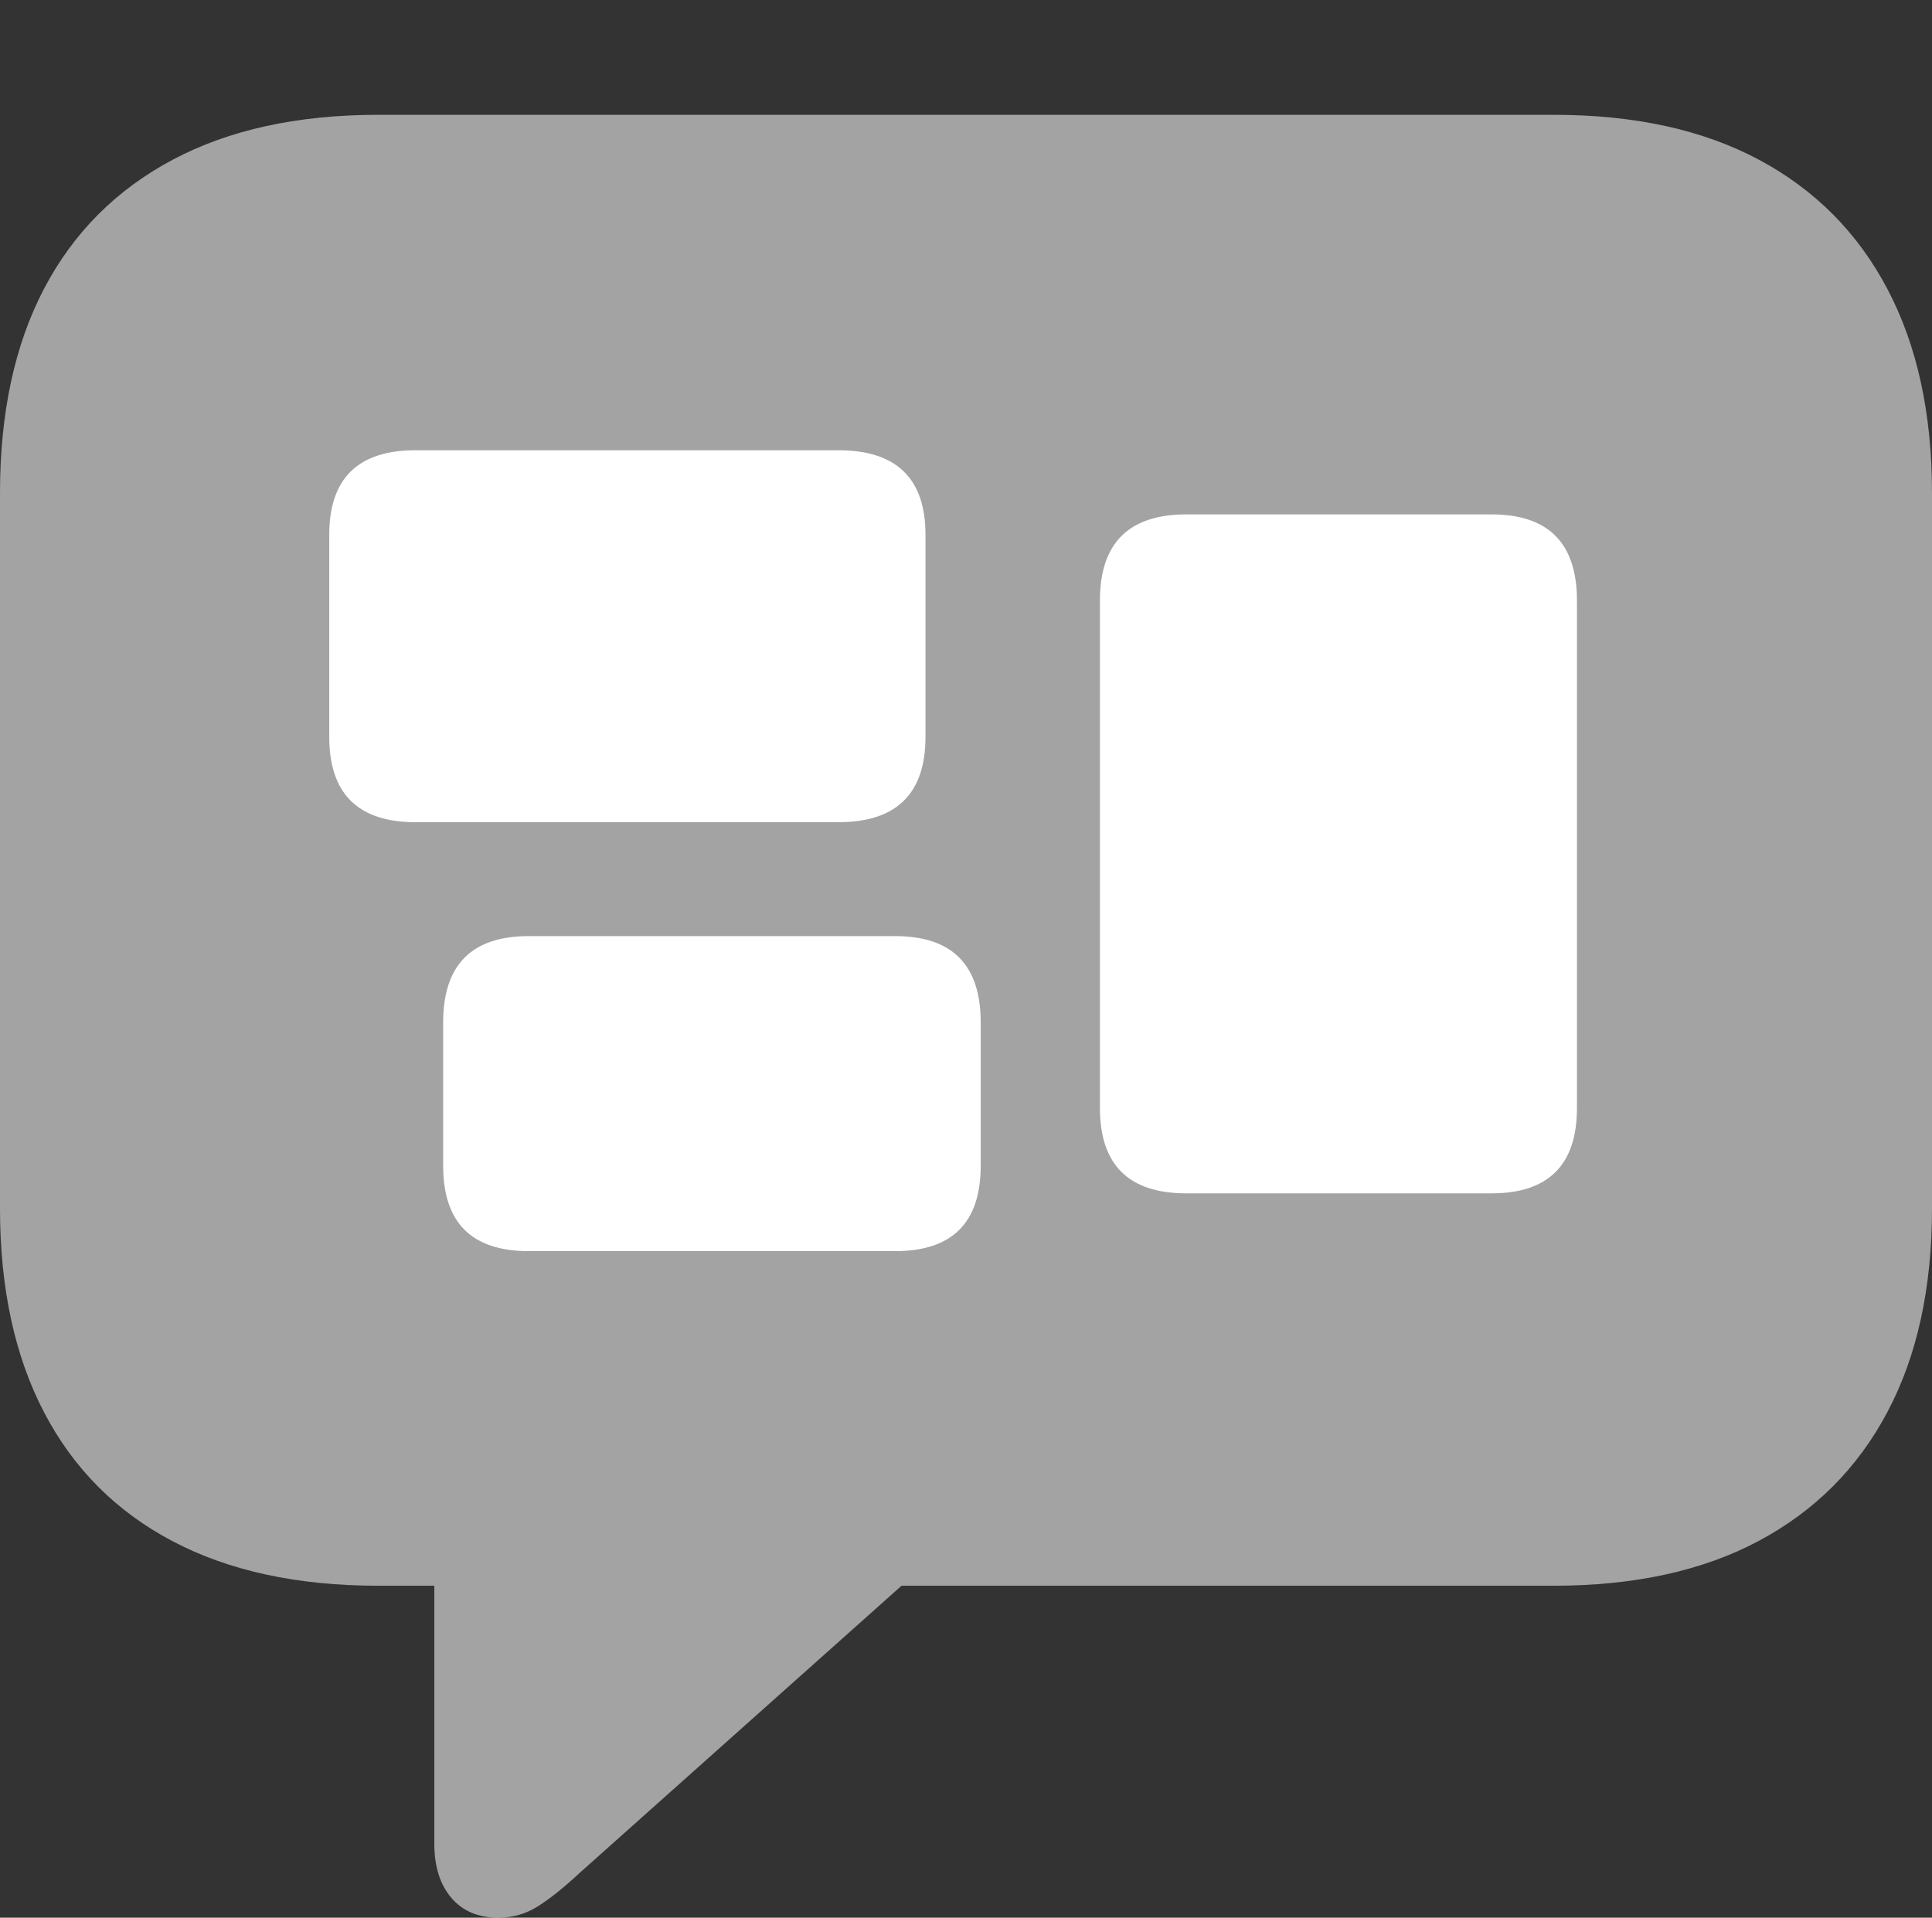<svg width="21.201" height="21.045">
       <rect width="100%" height="100%" fill="#333333" stroke="none"/>
       <g>
              <rect height="21.045" opacity="0" width="21.201" x="0" y="0" />
              <path d="M5.469 21.045Q5.703 21.045 5.898 20.923Q6.094 20.801 6.357 20.557L9.893 17.402L17.051 17.402Q18.379 17.402 19.302 16.909Q20.225 16.416 20.713 15.493Q21.201 14.57 21.201 13.262L21.201 5.41Q21.201 4.102 20.713 3.174Q20.225 2.246 19.302 1.753Q18.379 1.26 17.051 1.26L4.15 1.26Q2.822 1.26 1.895 1.753Q0.967 2.246 0.483 3.169Q0 4.092 0 5.41L0 13.262Q0 14.57 0.483 15.498Q0.967 16.426 1.895 16.914Q2.822 17.402 4.15 17.402L4.766 17.402L4.766 20.234Q4.766 20.605 4.951 20.825Q5.137 21.045 5.469 21.045Z"
                     fill="rgba(255,255,255,0.55)" />
              <path d="M4.561 9.023Q3.613 9.023 3.613 8.086L3.613 5.869Q3.613 4.941 4.561 4.941L9.199 4.941Q10.156 4.941 10.156 5.869L10.156 8.086Q10.156 9.023 9.199 9.023ZM5.801 13.73Q4.863 13.73 4.863 12.793L4.863 11.221Q4.863 10.273 5.801 10.273L9.824 10.273Q10.762 10.273 10.762 11.221L10.762 12.793Q10.762 13.73 9.824 13.73ZM13.018 13.096Q12.07 13.096 12.07 12.158L12.07 6.592Q12.07 5.645 13.018 5.645L16.367 5.645Q17.305 5.645 17.305 6.592L17.305 12.158Q17.305 13.096 16.367 13.096Z"
                     fill="#ffffff" />
       </g>
</svg>